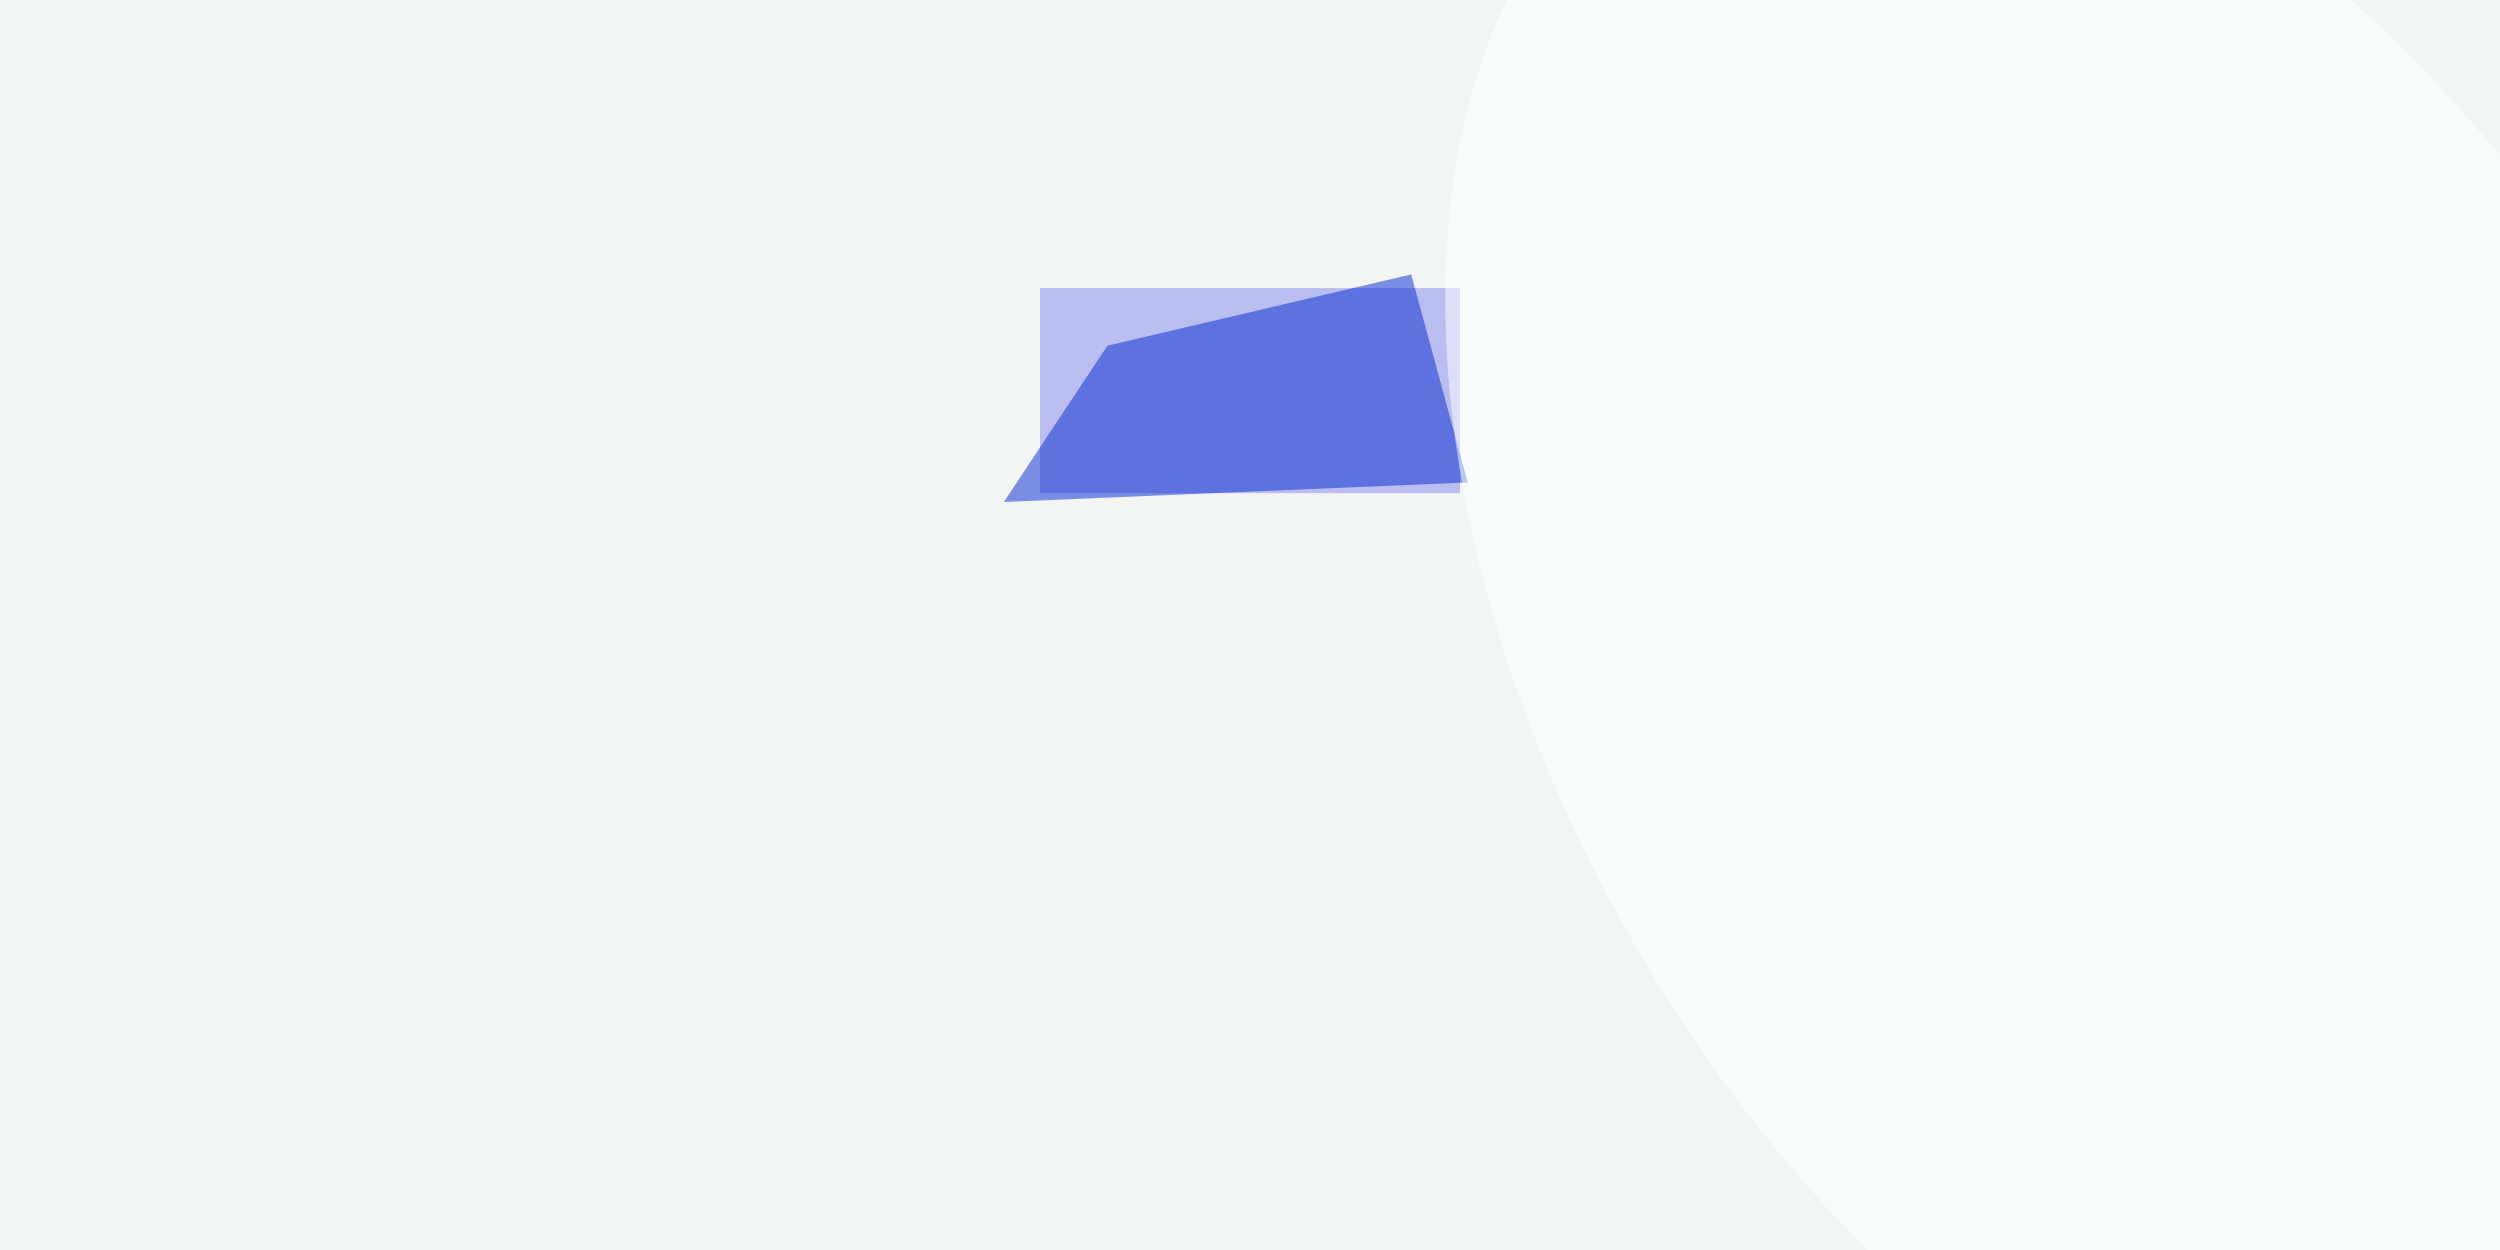 <svg xmlns="http://www.w3.org/2000/svg" viewBox="0 0 2048 1024"><filter id="a"><feGaussianBlur stdDeviation="36"/></filter><rect width="100%" height="100%" fill="#343c46"/><g filter="url(#a)"><g fill-opacity=".5" transform="matrix(8 0 0 8 4 4)"><circle cx="105" cy="4" r="199" fill="#fff"/><circle cx="150" cy="47" r="176" fill="#fff"/><circle cx="99" cy="66" r="170" fill="#fff"/><path fill="#000dd5" d="M106 29h43v21h-43z"/><circle cx="165" cy="60" r="183" fill="#fff"/><path fill="#0026d0" d="M149.8 48.9l-47.5 2 10.6-16 31.1-7.3z"/><circle r="1" fill="#fff" transform="rotate(-119.8 128.3 -30.2) scale(97.272 59.574)"/></g></g></svg>
